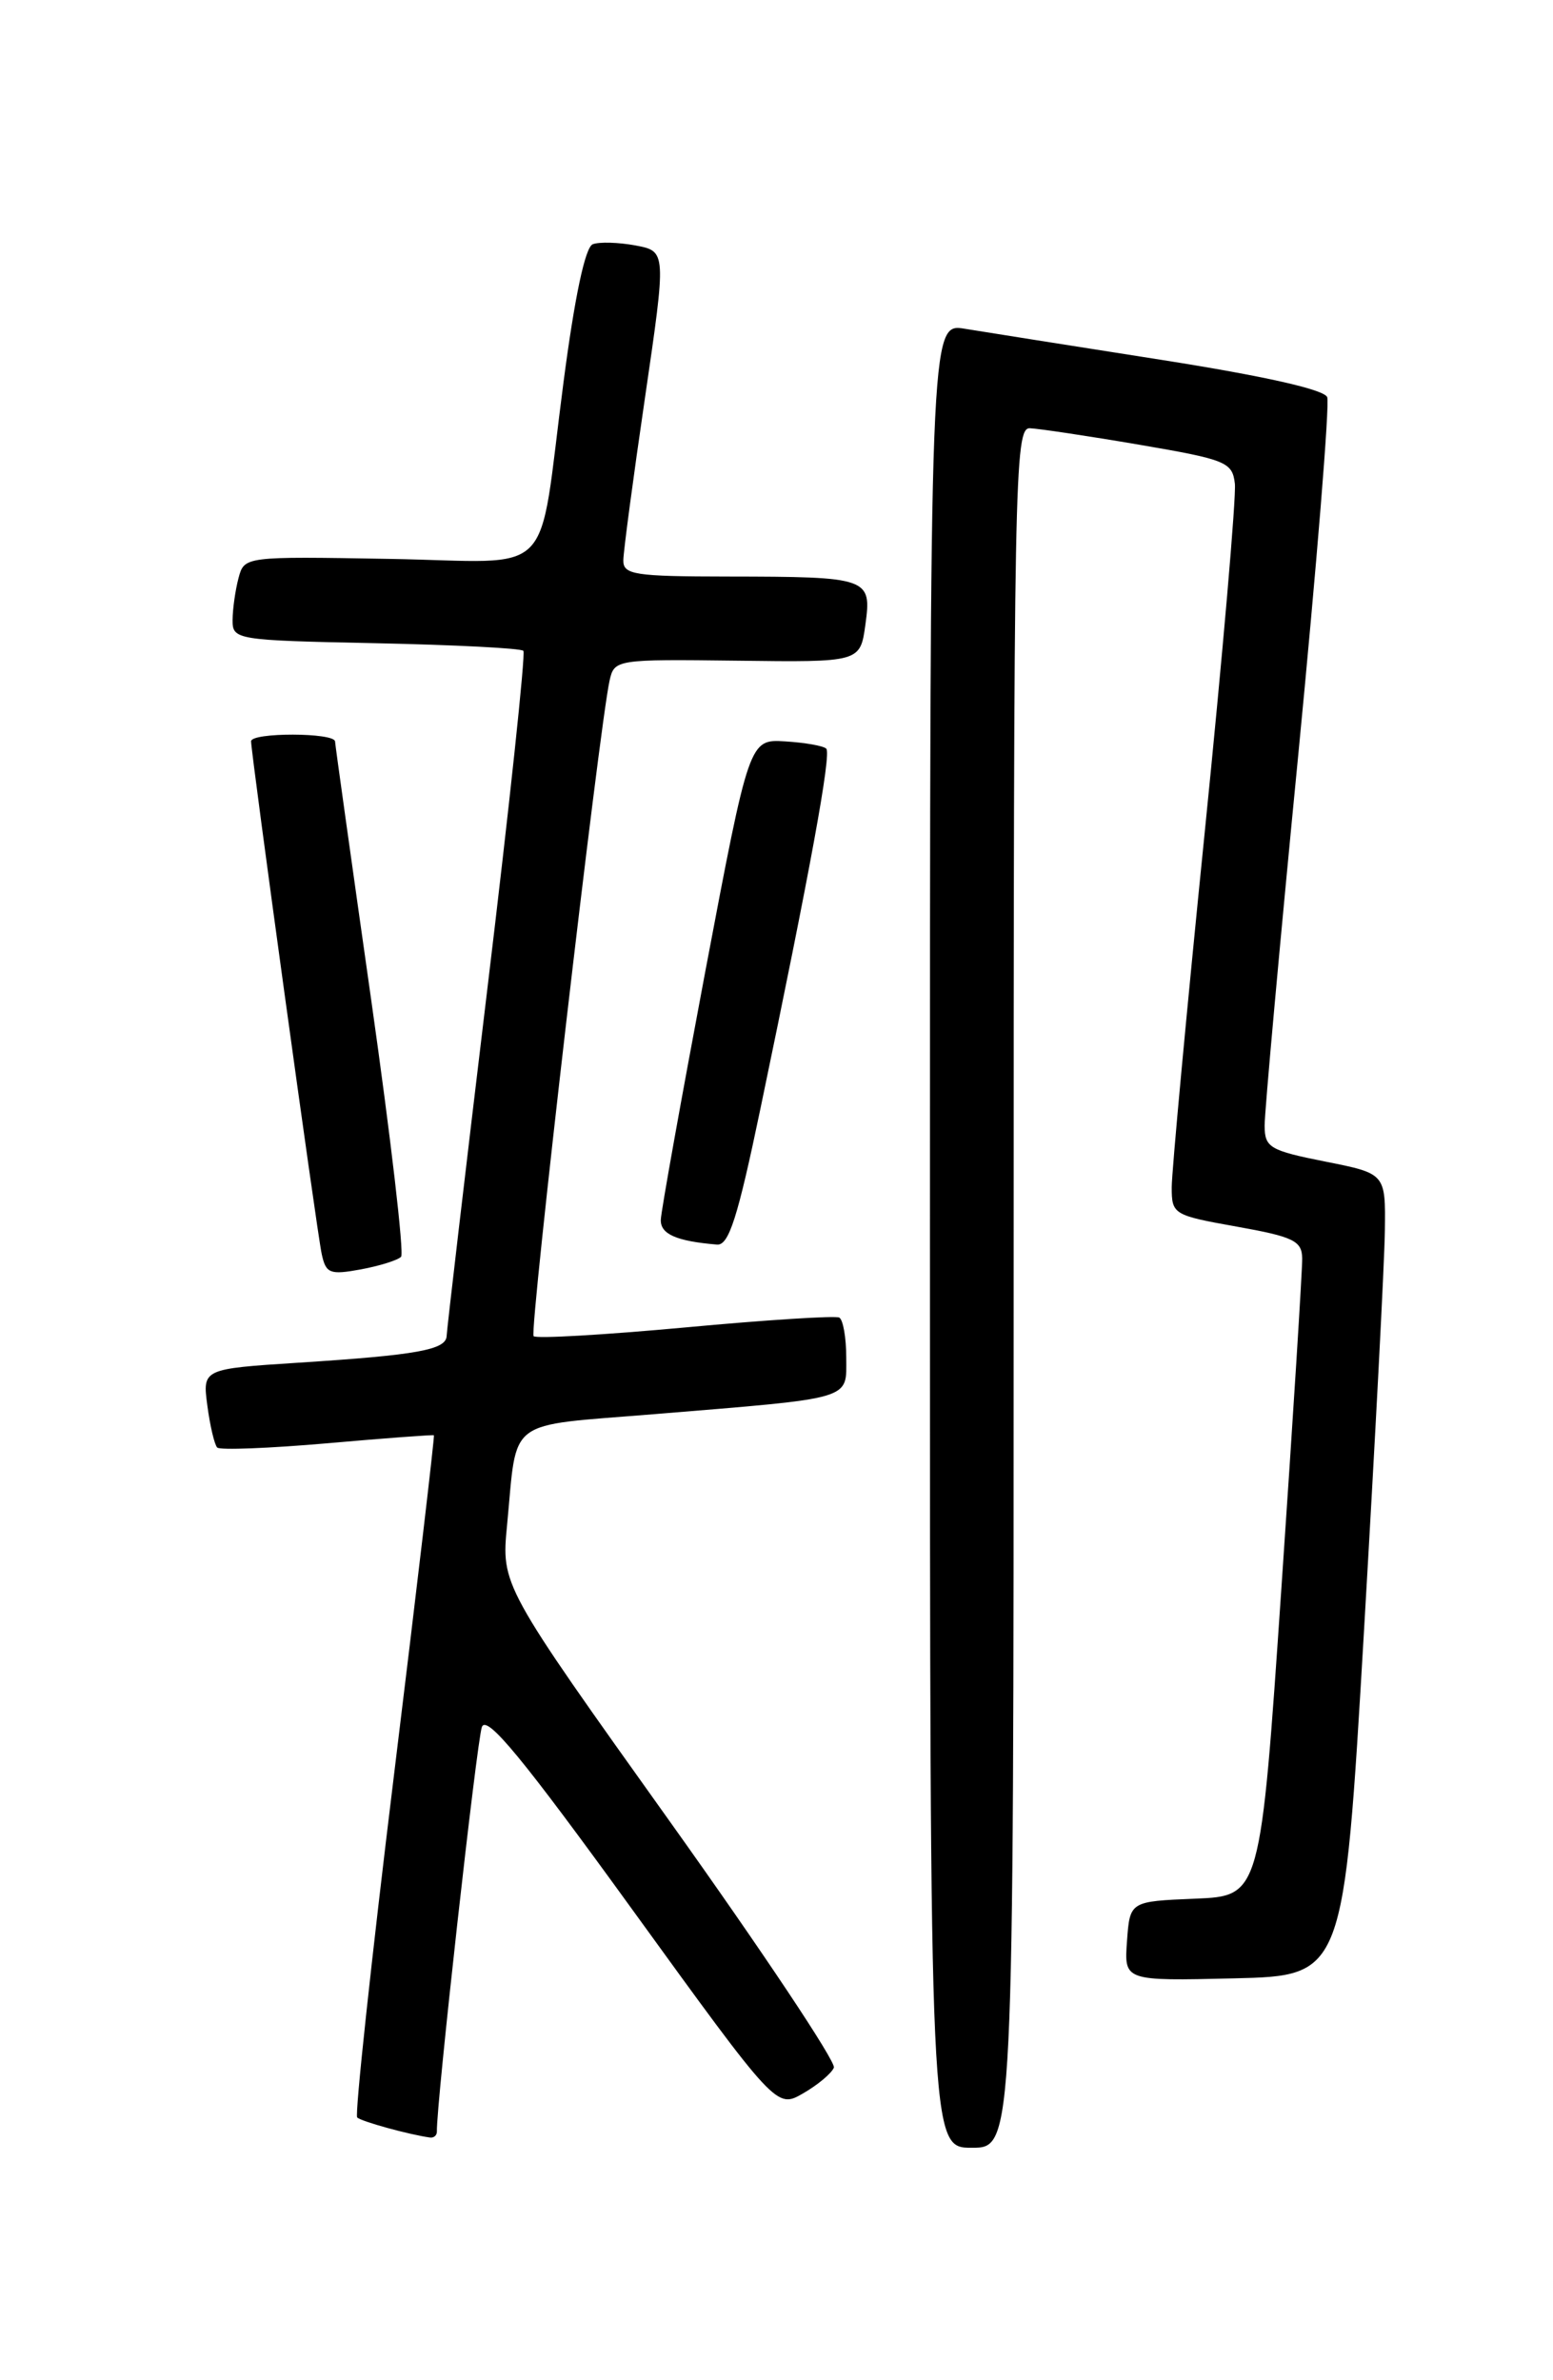 <?xml version="1.0" encoding="UTF-8" standalone="no"?>
<!DOCTYPE svg PUBLIC "-//W3C//DTD SVG 1.1//EN" "http://www.w3.org/Graphics/SVG/1.1/DTD/svg11.dtd" >
<svg xmlns="http://www.w3.org/2000/svg" xmlns:xlink="http://www.w3.org/1999/xlink" version="1.1" viewBox="0 0 167 256">
 <g >
 <path fill="currentColor"
d=" M 109.00 138.50 C 109.00 51.05 109.10 46.00 110.75 46.06 C 111.71 46.10 117.00 46.89 122.50 47.83 C 131.86 49.43 132.52 49.70 132.79 52.02 C 132.95 53.38 131.49 70.29 129.54 89.60 C 127.59 108.90 126.00 126.04 126.00 127.69 C 126.00 130.61 126.17 130.71 133.00 131.93 C 139.10 133.02 140.00 133.46 140.03 135.34 C 140.05 136.53 139.05 152.44 137.80 170.71 C 135.54 203.92 135.54 203.92 128.52 204.21 C 121.50 204.50 121.50 204.50 121.19 208.78 C 120.88 213.06 120.88 213.06 132.69 212.78 C 144.50 212.50 144.50 212.50 146.67 175.50 C 147.86 155.15 148.88 135.74 148.92 132.36 C 149.00 126.22 149.00 126.22 142.50 124.93 C 136.53 123.74 136.00 123.42 135.99 121.07 C 135.98 119.65 137.60 101.74 139.60 81.26 C 141.59 60.77 143.00 43.43 142.72 42.72 C 142.41 41.90 135.97 40.45 124.86 38.70 C 115.31 37.20 105.81 35.70 103.75 35.36 C 100.00 34.74 100.00 34.74 100.00 132.87 C 100.00 231.00 100.00 231.00 104.50 231.00 C 109.00 231.00 109.00 231.00 109.00 138.50 Z  M 46.98 229.25 C 46.90 226.45 51.28 187.15 51.82 185.74 C 52.34 184.40 56.19 189.07 68.00 205.39 C 83.50 226.80 83.50 226.80 86.36 225.15 C 87.94 224.24 89.42 223.00 89.67 222.38 C 89.91 221.76 81.97 209.84 72.01 195.88 C 53.90 170.50 53.90 170.50 54.53 164.00 C 55.65 152.35 54.23 153.42 70.33 152.10 C 91.99 150.32 91.00 150.61 91.00 146.01 C 91.00 143.87 90.66 141.94 90.25 141.71 C 89.84 141.49 82.39 141.96 73.70 142.77 C 65.01 143.57 57.66 144.00 57.38 143.71 C 56.90 143.23 64.43 78.25 65.55 73.20 C 66.06 70.93 66.24 70.90 79.28 71.06 C 92.50 71.23 92.50 71.23 93.06 67.18 C 93.75 62.14 93.45 62.03 78.25 62.01 C 68.20 62.00 67.00 61.81 67.03 60.25 C 67.04 59.29 68.09 51.42 69.36 42.76 C 71.66 27.03 71.66 27.03 68.34 26.40 C 66.51 26.06 64.44 26.00 63.74 26.27 C 62.93 26.58 61.80 31.90 60.60 41.08 C 57.75 62.80 60.09 60.42 41.83 60.11 C 26.29 59.84 26.27 59.85 25.65 62.17 C 25.31 63.45 25.02 65.48 25.01 66.68 C 25.00 68.81 25.34 68.87 40.42 69.18 C 48.90 69.36 56.04 69.72 56.28 70.00 C 56.53 70.28 54.78 86.70 52.39 106.50 C 50.01 126.30 48.05 143.03 48.03 143.67 C 47.99 145.18 44.88 145.74 32.13 146.56 C 21.77 147.23 21.77 147.23 22.30 151.20 C 22.59 153.38 23.07 155.40 23.36 155.69 C 23.65 155.98 28.97 155.77 35.19 155.23 C 41.41 154.68 46.57 154.30 46.66 154.37 C 46.75 154.44 44.82 170.87 42.37 190.88 C 39.92 210.88 38.14 227.47 38.41 227.74 C 38.83 228.17 44.04 229.60 46.25 229.90 C 46.66 229.95 46.99 229.66 46.98 229.25 Z  M 43.13 135.17 C 43.47 134.80 42.02 122.35 39.91 107.50 C 37.80 92.65 36.05 80.16 36.03 79.75 C 35.99 78.78 27.00 78.76 27.00 79.73 C 27.00 81.06 34.07 132.46 34.59 134.85 C 35.04 136.97 35.46 137.14 38.79 136.53 C 40.83 136.15 42.78 135.54 43.13 135.17 Z  M 81.77 119.25 C 87.13 93.57 89.42 81.08 88.85 80.52 C 88.55 80.22 86.57 79.87 84.44 79.74 C 80.57 79.50 80.57 79.50 75.84 104.50 C 73.25 118.25 71.09 130.26 71.06 131.18 C 71.00 132.73 72.71 133.49 77.10 133.86 C 78.37 133.97 79.32 131.01 81.77 119.25 Z "/>
</g>
</svg>